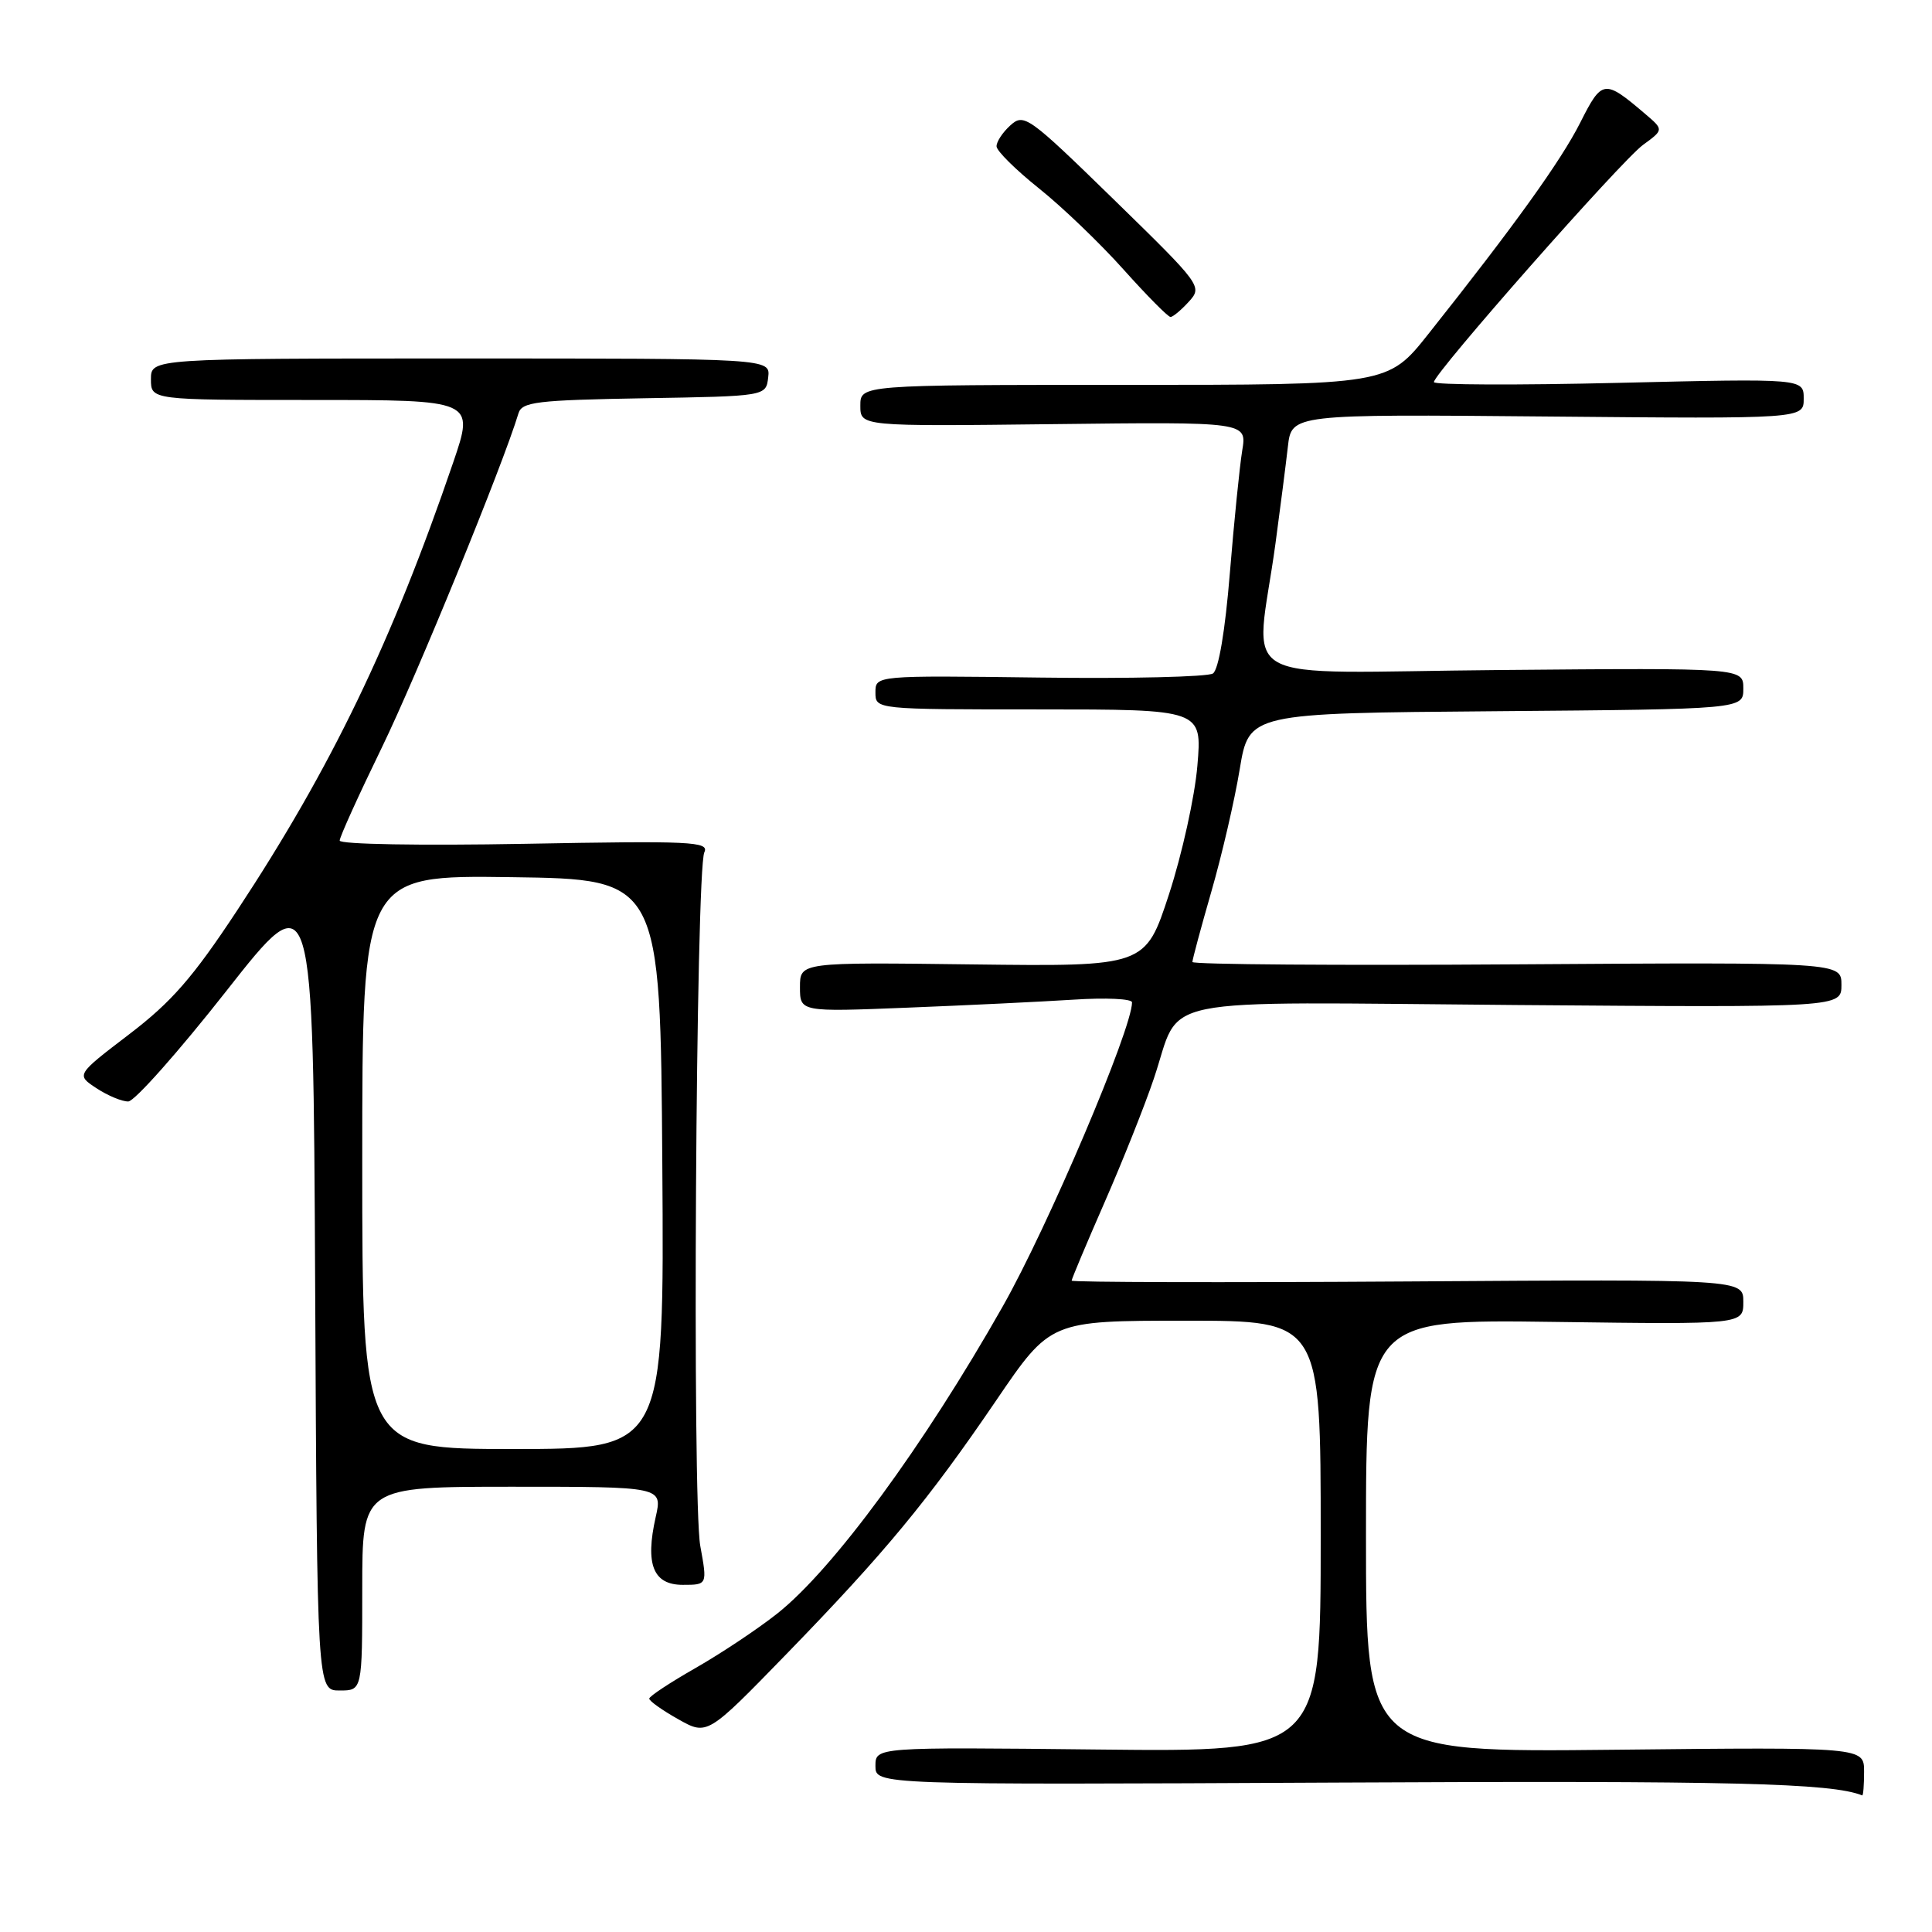 <?xml version="1.0" encoding="UTF-8" standalone="no"?>
<!DOCTYPE svg PUBLIC "-//W3C//DTD SVG 1.1//EN" "http://www.w3.org/Graphics/SVG/1.1/DTD/svg11.dtd" >
<svg xmlns="http://www.w3.org/2000/svg" xmlns:xlink="http://www.w3.org/1999/xlink" version="1.1" viewBox="0 0 256 256">
 <g >
 <path fill="currentColor"
d=" M 247.00 234.75 C 247.00 231.50 247.00 231.50 214.00 231.85 C 181.00 232.20 181.00 232.20 181.00 203.51 C 181.00 174.82 181.00 174.82 206.00 175.16 C 231.00 175.50 231.00 175.50 231.00 172.50 C 231.00 169.50 231.00 169.50 186.50 169.80 C 162.03 169.96 142.00 169.91 142.00 169.69 C 142.00 169.47 143.96 164.80 146.36 159.32 C 148.76 153.84 151.70 146.46 152.89 142.92 C 156.67 131.76 151.64 132.78 200.92 133.17 C 244.00 133.50 244.00 133.50 244.00 130.50 C 244.00 127.50 244.00 127.50 201.00 127.78 C 177.35 127.94 158.00 127.80 158.00 127.47 C 158.00 127.14 159.13 122.93 160.52 118.11 C 161.91 113.29 163.60 106.01 164.27 101.92 C 165.50 94.50 165.50 94.50 198.25 94.24 C 231.00 93.97 231.00 93.97 231.00 91.24 C 231.00 88.50 231.00 88.50 198.87 88.78 C 162.43 89.09 166.38 91.31 169.01 72.00 C 169.64 67.33 170.38 61.56 170.65 59.19 C 171.14 54.88 171.14 54.88 205.07 55.19 C 239.00 55.50 239.00 55.50 239.00 52.83 C 239.00 50.15 239.00 50.15 214.50 50.73 C 201.03 51.05 190.00 51.01 190.00 50.63 C 190.00 49.47 214.84 21.28 217.72 19.19 C 220.46 17.19 220.46 17.19 217.98 15.08 C 212.58 10.48 212.28 10.52 209.40 16.23 C 206.85 21.29 200.69 29.87 189.27 44.25 C 183.91 51.00 183.91 51.00 148.96 51.00 C 114.00 51.00 114.00 51.00 114.00 53.75 C 114.00 56.50 114.00 56.50 139.61 56.20 C 165.23 55.90 165.23 55.90 164.60 59.70 C 164.26 61.79 163.52 69.11 162.96 75.96 C 162.34 83.60 161.47 88.74 160.72 89.24 C 160.05 89.69 149.71 89.94 137.75 89.78 C 116.00 89.50 116.00 89.50 116.00 91.75 C 116.00 94.00 116.00 94.00 137.65 94.00 C 159.29 94.00 159.29 94.00 158.66 101.45 C 158.32 105.55 156.62 113.22 154.90 118.49 C 151.77 128.07 151.77 128.07 128.88 127.79 C 106.00 127.50 106.00 127.50 106.00 130.79 C 106.00 134.09 106.00 134.09 120.25 133.52 C 128.09 133.21 137.99 132.73 142.25 132.46 C 146.51 132.18 150.00 132.34 150.00 132.82 C 150.00 136.34 138.86 162.54 132.86 173.12 C 122.39 191.60 110.42 207.91 103.01 213.79 C 100.44 215.83 95.57 219.07 92.20 221.00 C 88.82 222.93 86.05 224.75 86.03 225.07 C 86.01 225.38 87.74 226.61 89.86 227.80 C 93.71 229.97 93.71 229.97 104.15 219.23 C 117.25 205.75 122.97 198.83 132.01 185.55 C 139.19 175.00 139.19 175.00 157.10 175.00 C 175.00 175.00 175.00 175.00 175.00 203.57 C 175.00 232.14 175.00 232.14 145.50 231.82 C 116.00 231.50 116.00 231.50 116.00 234.00 C 116.00 236.50 116.00 236.50 177.25 236.20 C 229.45 235.94 242.68 236.26 246.75 237.90 C 246.89 237.95 247.00 236.54 247.00 234.75 Z  M 48.00 210.50 C 48.00 197.00 48.00 197.00 67.89 197.00 C 87.79 197.00 87.79 197.00 86.88 201.03 C 85.47 207.30 86.55 210.00 90.47 210.00 C 93.73 210.00 93.73 210.00 92.79 204.84 C 91.70 198.87 92.20 115.31 93.33 112.93 C 94.00 111.51 91.60 111.40 69.54 111.81 C 55.70 112.06 45.00 111.88 45.01 111.38 C 45.01 110.90 47.54 105.33 50.62 99.00 C 55.21 89.56 66.64 61.61 68.70 54.77 C 69.16 53.25 71.09 53.02 85.36 52.77 C 101.50 52.50 101.50 52.50 101.79 50.00 C 102.08 47.50 102.08 47.50 61.04 47.50 C 20.00 47.50 20.00 47.50 20.00 50.25 C 20.00 53.00 20.00 53.00 41.44 53.00 C 62.87 53.00 62.87 53.00 60.06 61.25 C 51.92 85.08 43.89 101.73 31.44 120.61 C 25.56 129.53 22.73 132.77 17.10 137.06 C 10.08 142.42 10.08 142.42 12.79 144.20 C 14.28 145.18 16.18 145.97 17.00 145.95 C 17.82 145.94 23.68 139.34 30.00 131.30 C 41.50 116.67 41.50 116.67 41.76 170.33 C 42.02 224.00 42.02 224.00 45.01 224.00 C 48.00 224.00 48.00 224.00 48.00 210.50 Z  M 157.53 39.97 C 159.35 37.96 159.21 37.78 147.57 26.42 C 136.26 15.39 135.68 14.98 133.88 16.61 C 132.85 17.54 132.02 18.80 132.05 19.40 C 132.07 20.01 134.61 22.52 137.69 24.98 C 140.77 27.44 145.81 32.28 148.89 35.73 C 151.98 39.18 154.77 42.00 155.10 42.00 C 155.42 42.00 156.52 41.08 157.53 39.97 Z  M 48.00 153.98 C 48.00 115.96 48.00 115.96 67.75 116.23 C 87.50 116.50 87.50 116.50 87.76 154.25 C 88.02 192.00 88.02 192.00 68.01 192.00 C 48.00 192.00 48.00 192.00 48.00 153.98 Z "/>
</g>
</svg>